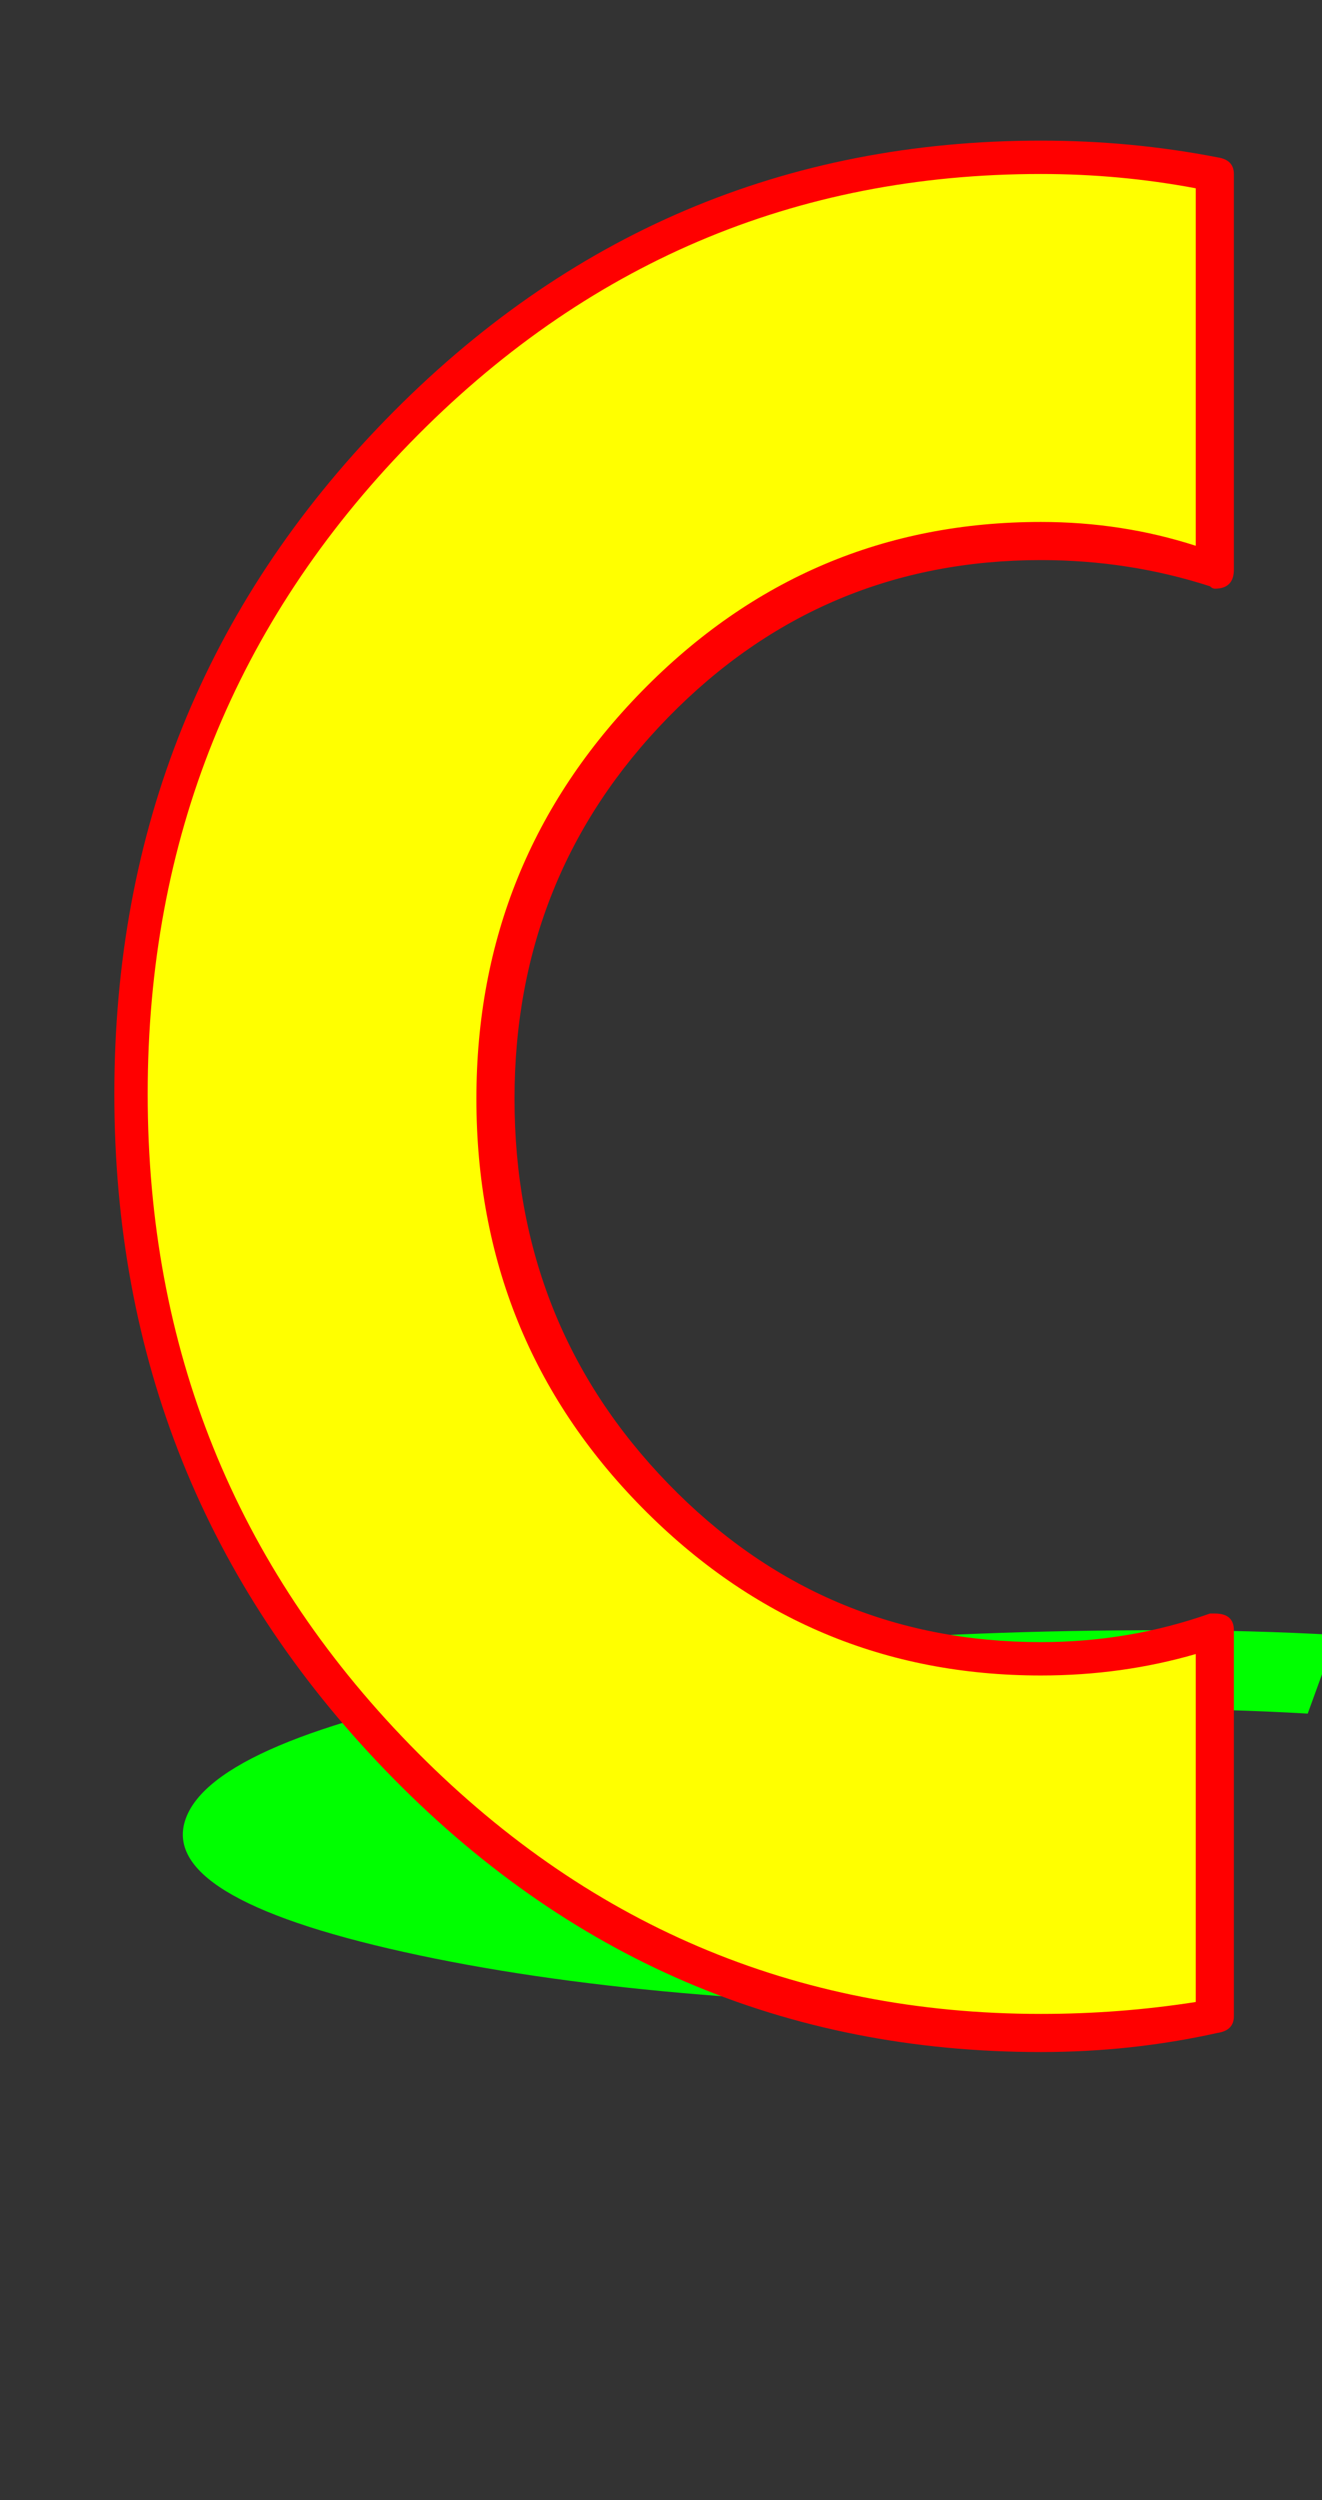 <svg xmlns="http://www.w3.org/2000/svg" id="glyph39" viewBox="0 0 555 1049">
  <rect x="0" y="0" width="555" height="1049" fill="#333333" stroke="none"/>
  <defs/>
  <path fill="#000000" d="M437,227 Q342,227 275,295.5 Q208,364 208,461 Q208,559 275,627.5 Q342,696 437,696 Q475,696 510,684 L510,846 Q474,853 437,853 Q279,853 167,737.5 Q55,622 55,459 Q55,296 167,181 Q279,66 437,66 Q474,66 510,73 L510,239 Q475,227 437,227 Z"/>
  <path fill="#00ff00" d="M477,717 Q382,717 310,730.5 Q238,744 231,763 Q224,783 285.5,796.5 Q347,810 442,810 Q480,810 516,808 L505,840 Q468,841 431,842 Q273,842 169.5,819 Q66,796 78,763 Q90,730 210,707 Q330,684 488,684 Q525,684 561,686 L549,719 Q515,717 477,717 Z"/>
  <path fill="#ffff00" d="M432,227 Q337,227 270,295.5 Q203,364 203,461 Q203,559 270,627.5 Q337,696 432,696 Q470,696 505,684 L505,846 Q469,853 432,853 Q274,853 162,737.5 Q50,622 50,459 Q50,296 162,181 Q274,66 432,66 Q469,66 505,73 L505,239 Q470,227 432,227 Z"/>
  <path fill="#ff0000" d="M437,235 Q345,235 280.5,301 Q216,367 216,461 Q216,556 280.5,622.5 Q345,689 437,689 Q474,689 508,677 Q509,677 510,677 Q518,677 518,684 L518,846 Q518,852 511,853 Q475,861 437,861 Q276,861 162,743 Q48,625 48,459 Q48,293 162,176 Q276,59 437,59 Q475,59 511,66 Q518,67 518,73 L518,239 Q518,247 510,247 Q509,247 508,246 Q474,235 437,235 Z M437,703 Q339,703 269.5,632.5 Q200,562 200,461 Q200,361 269.5,290 Q339,219 437,219 Q471,219 502,229 L502,79 Q470,73 437,73 Q282,73 172,186 Q62,299 62,459 Q62,619 172,732 Q282,845 437,845 Q470,845 502,840 L502,694 Q471,703 437,703 Z"/>
</svg>
